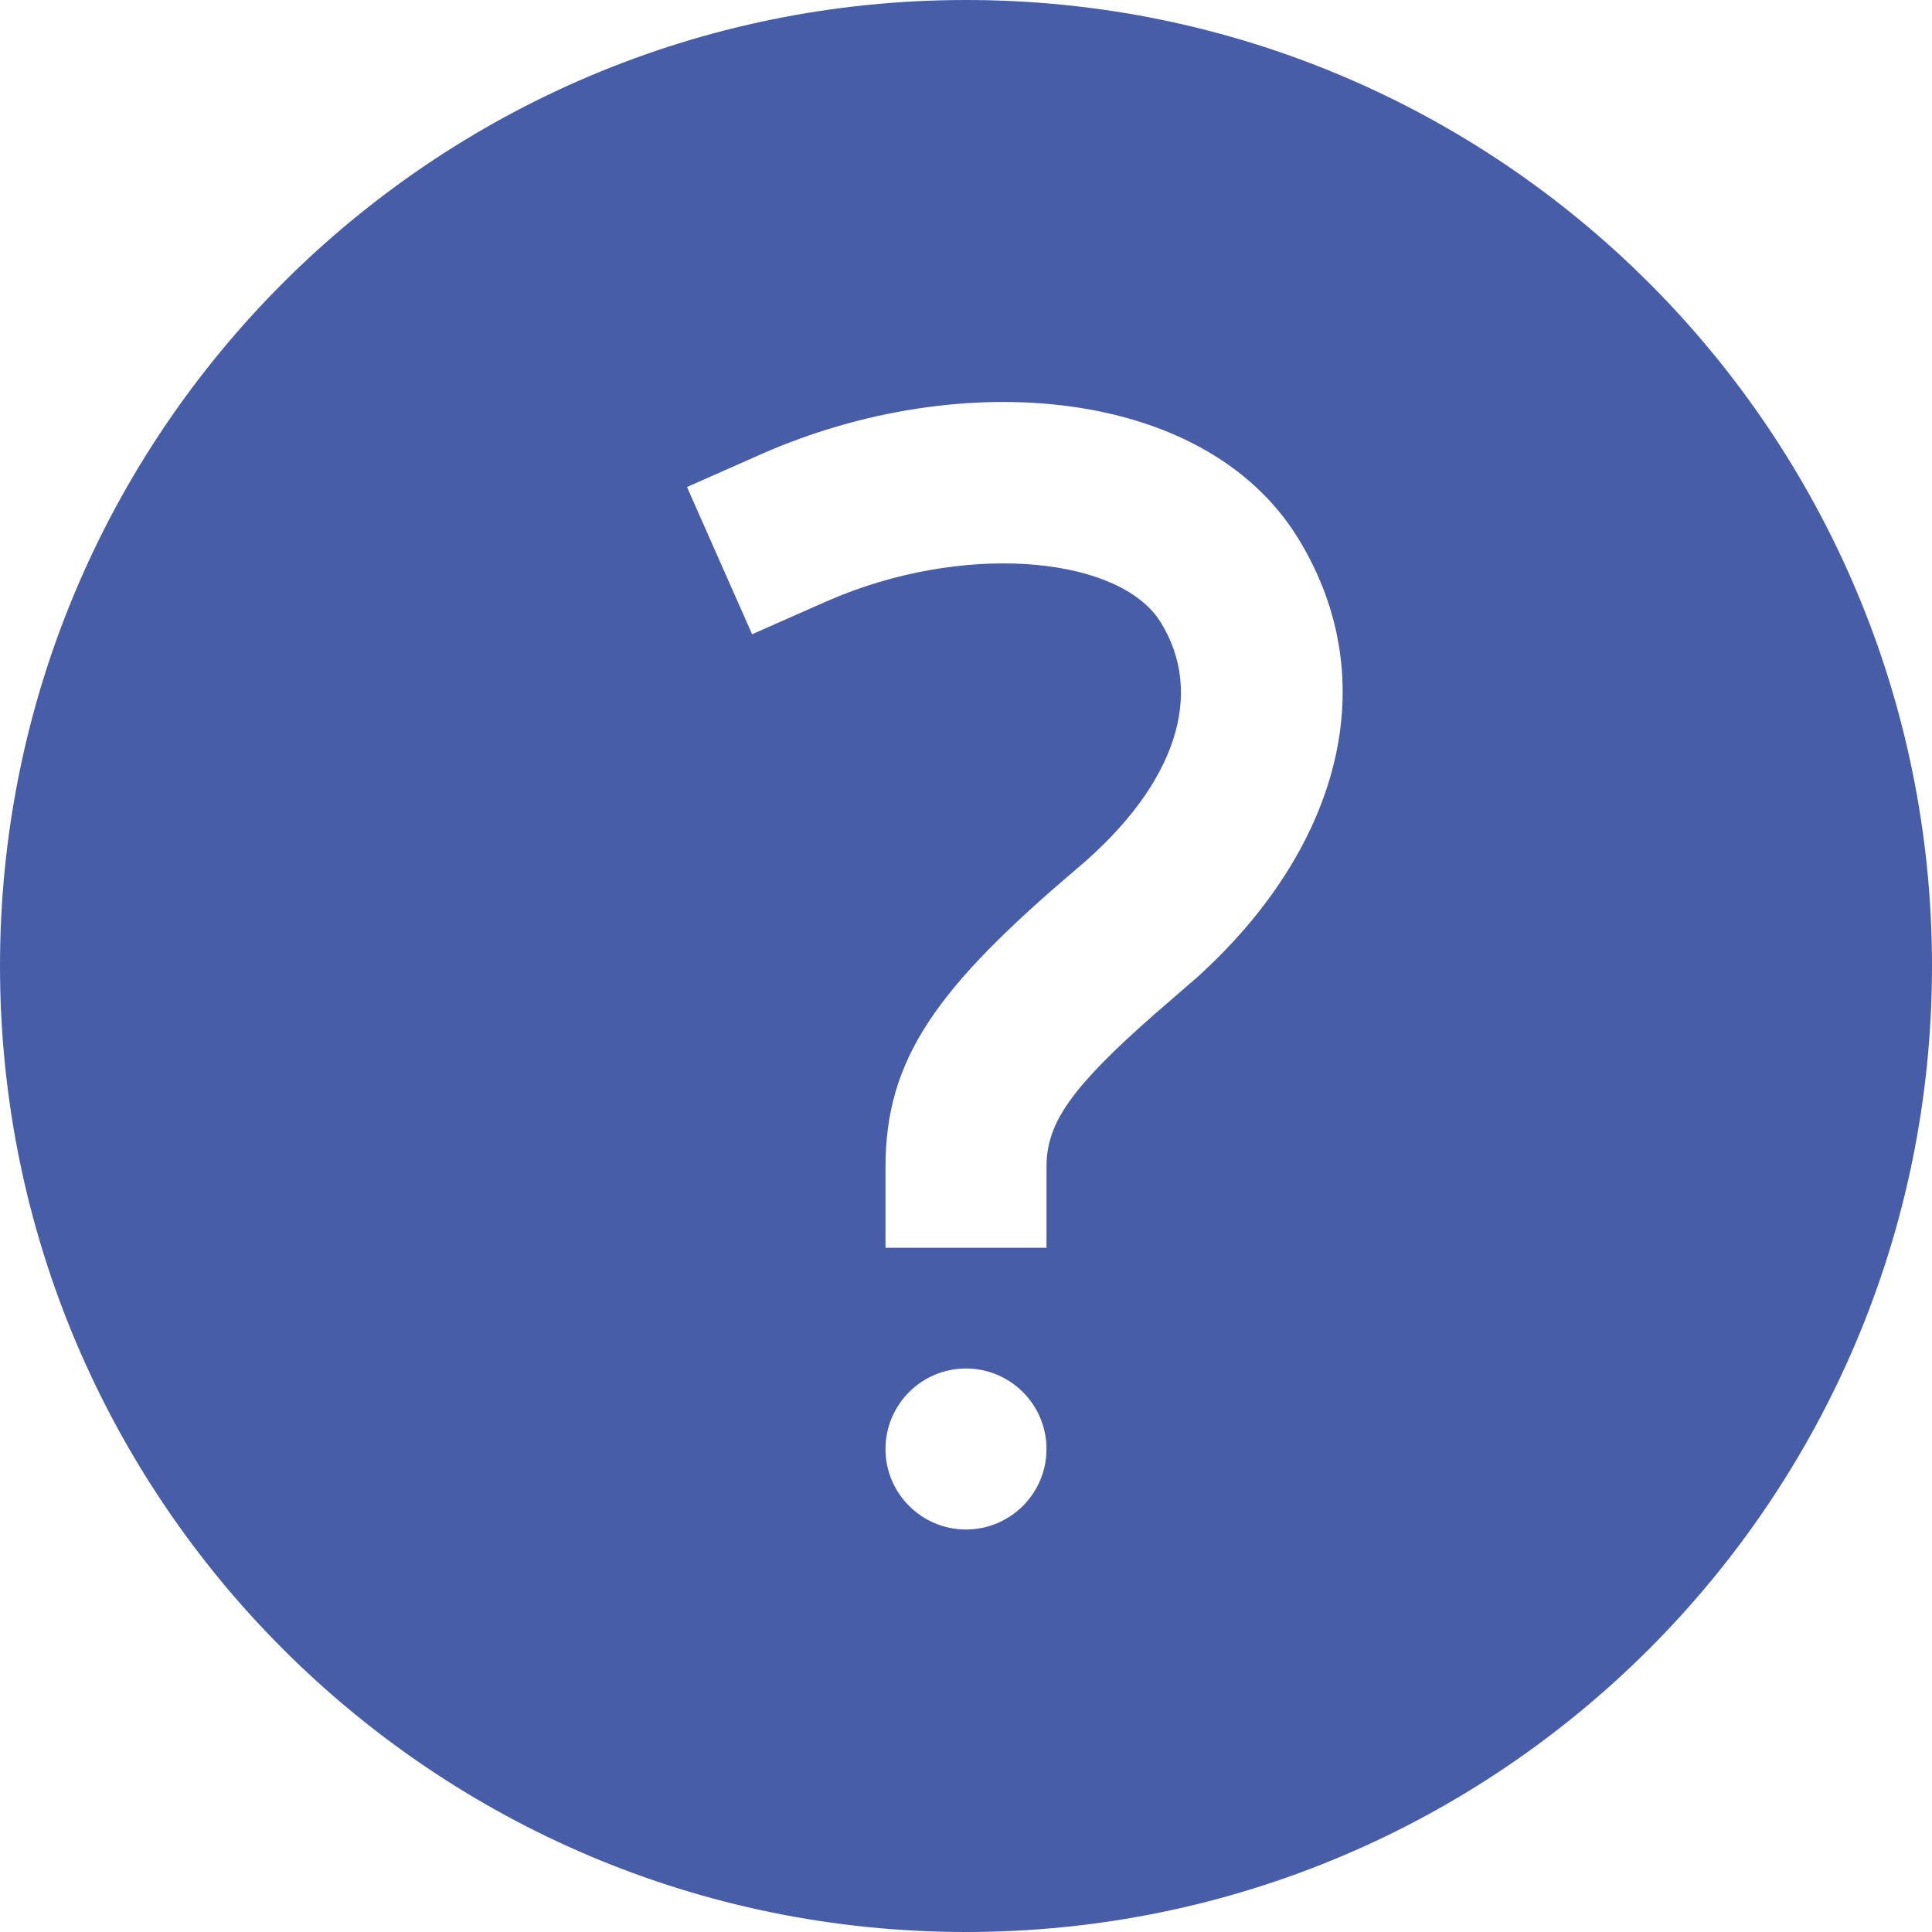 <?xml version="1.0" encoding="UTF-8"?>
<svg width="16px" height="16px" viewBox="0 0 24 24" version="1.1" xmlns="http://www.w3.org/2000/svg" xmlns:xlink="http://www.w3.org/1999/xlink">
    <defs>
        <path d="M12,0 C18.627,0 24,5.373 24,12 C24,18.627 18.627,24 12,24 C5.373,24 0,18.627 0,12 C0,5.373 5.373,0 12,0 Z M12,17 C11.448,17 11,17.448 11,18 C11,18.552 11.448,19 12,19 C12.552,19 13,18.552 13,18 C13,17.448 12.552,17 12,17 Z M16.121,6.679 C14.971,4.819 11.958,4.536 9.449,5.645 L9.449,5.645 L8.534,6.05 L9.343,7.879 L10.257,7.475 L10.455,7.392 C12.11,6.736 13.928,6.936 14.419,7.731 C14.965,8.613 14.62,9.737 13.395,10.776 C11.622,12.278 11,13.158 11,14.5 L11,14.5 L11,15.5 L13,15.5 L13,14.5 L13.002,14.418 C13.03,13.926 13.324,13.495 14.326,12.613 L14.326,12.613 L14.874,12.138 C16.638,10.541 17.221,8.46 16.121,6.679 Z" id="path-1"></path>
    </defs>
    <g id="icon-/-info-fill" stroke="none" stroke-width="1" fill="none" fill-rule="evenodd">
        <mask id="mask-2" >
            <use xlink:href="#path-1"></use>
        </mask>
        <use id="Combined-Shape" fill-rule="nonzero" fill="#475DA7" xlink:href="#path-1"></use>
        <g id="colour/purple" mask="url(#mask-2)" >
            <rect id="Rectangle" x="0" y="0" width="24" height="24"></rect>
        </g>
    </g>
</svg>  